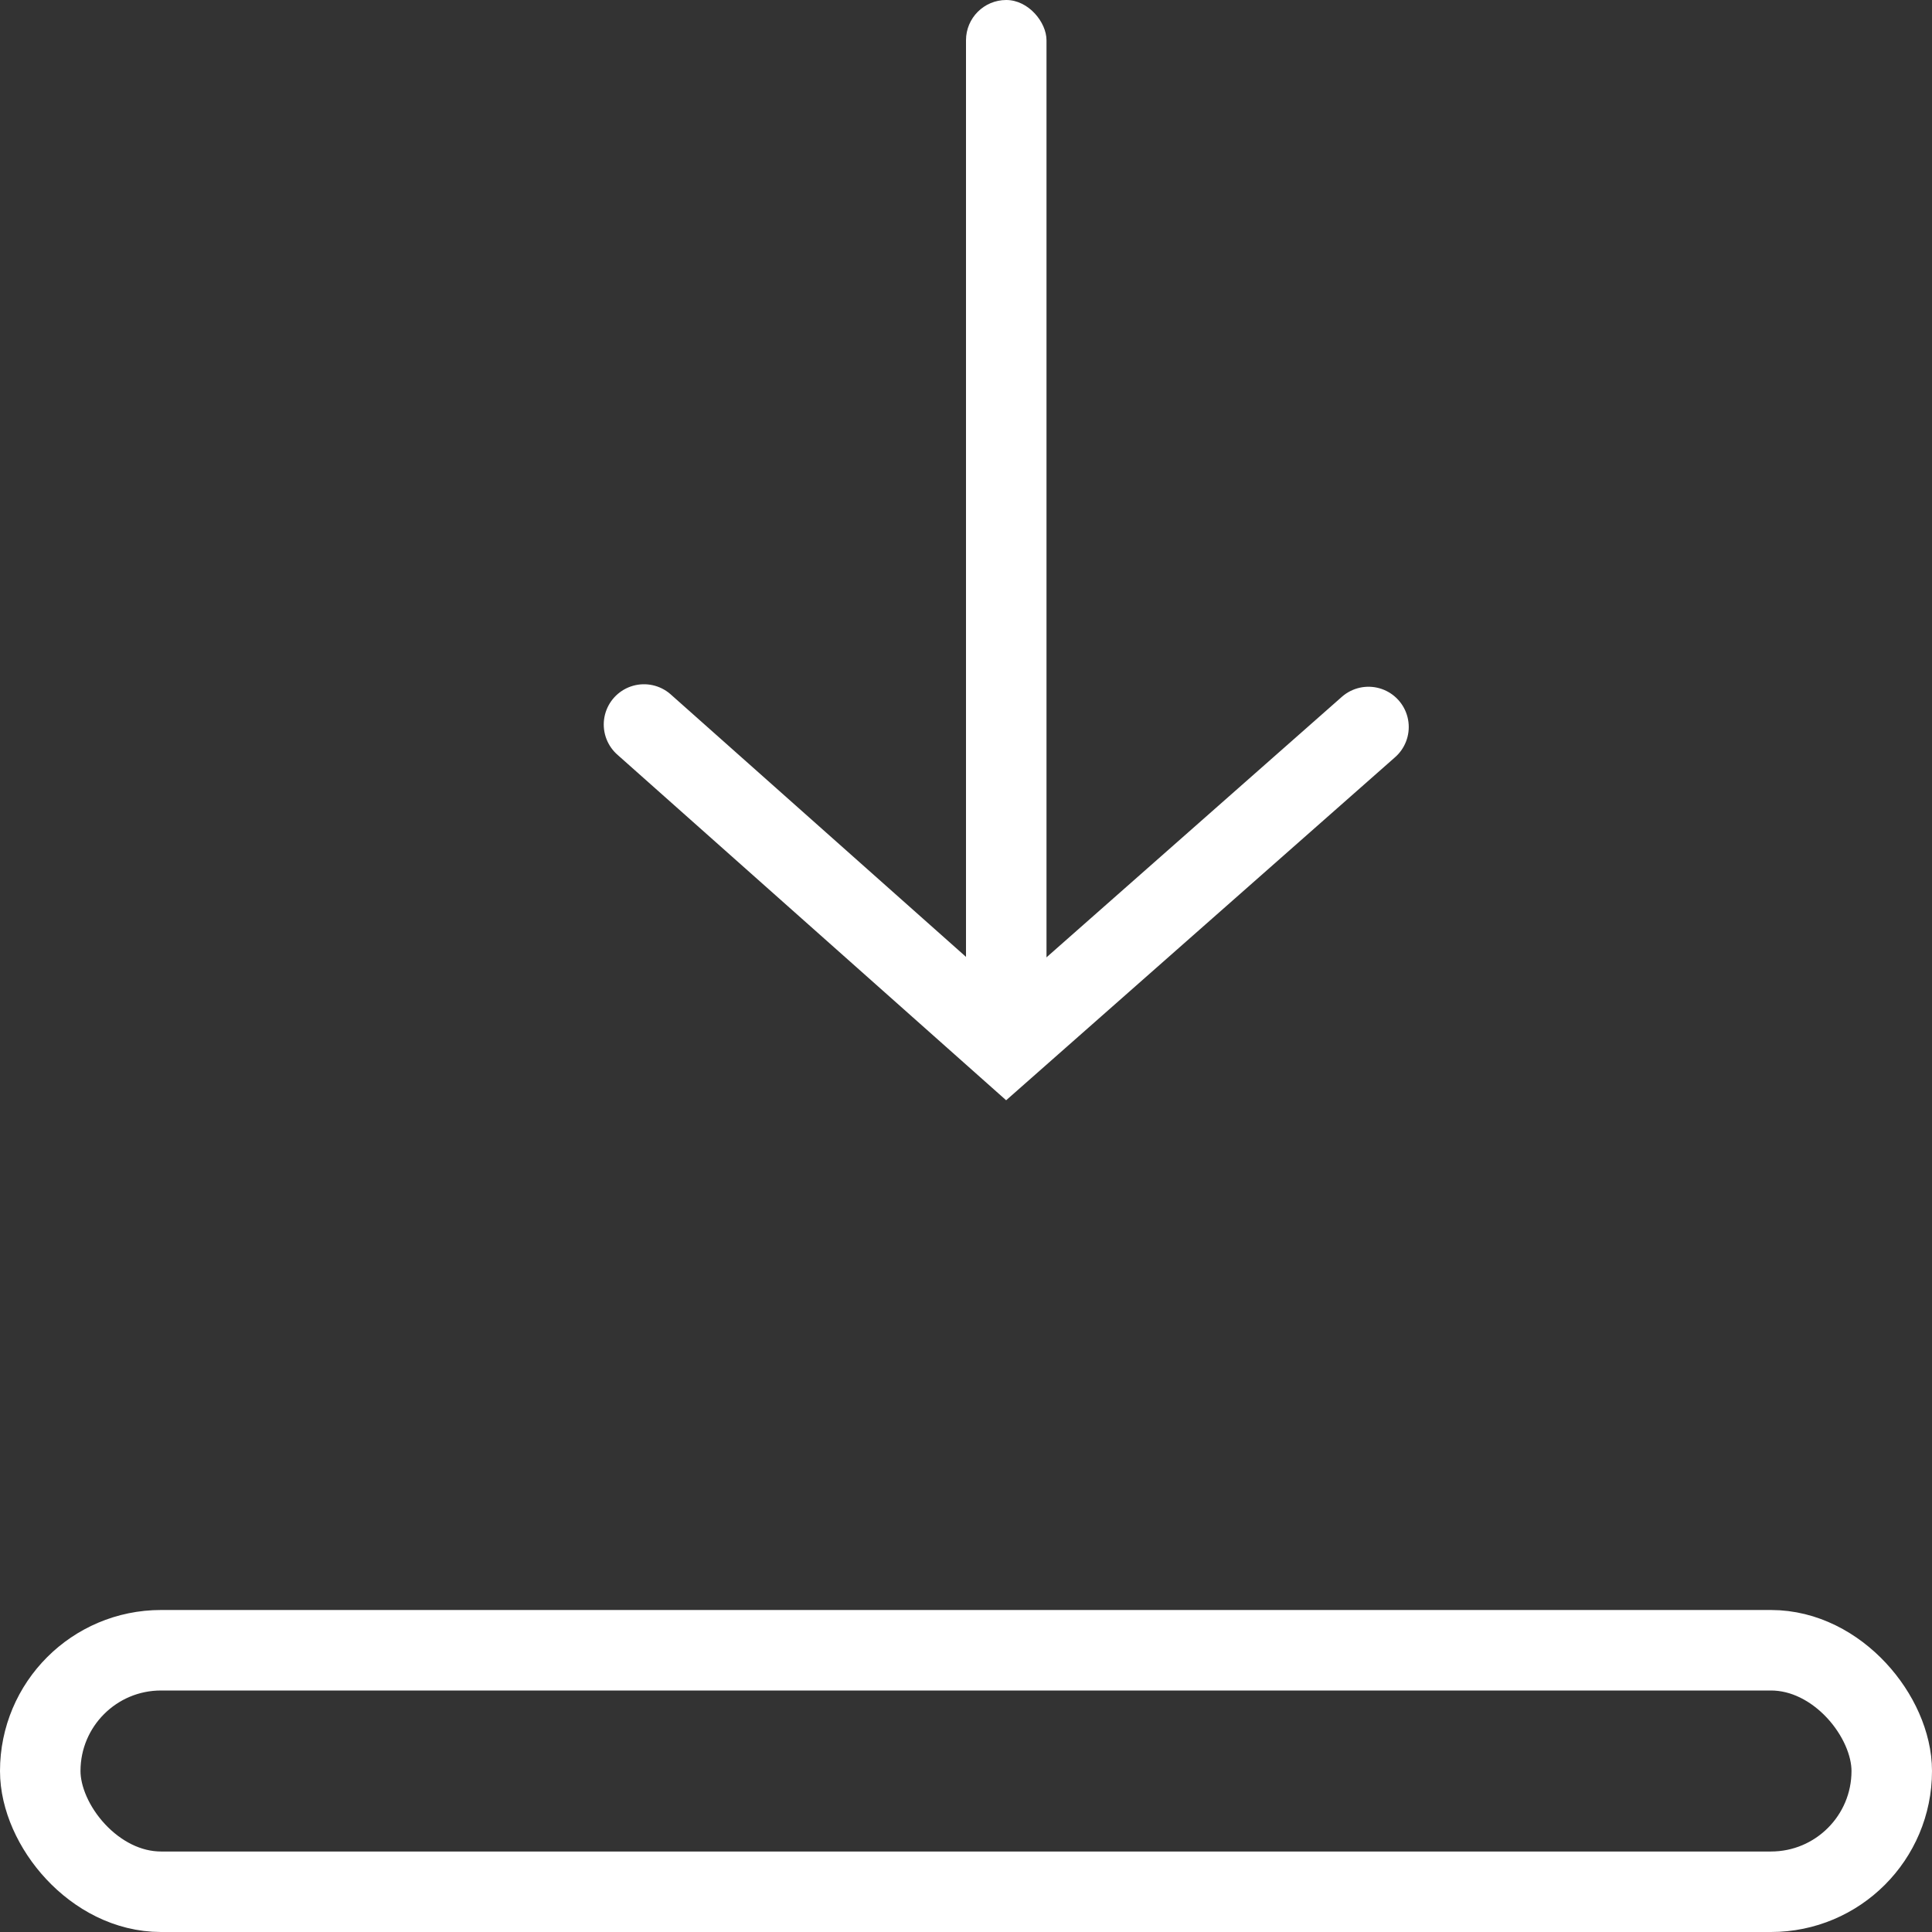 <?xml version="1.0" encoding="UTF-8"?>
<svg width="24px" height="24px" viewBox="0 0 24 24" version="1.1" xmlns="http://www.w3.org/2000/svg" xmlns:xlink="http://www.w3.org/1999/xlink">
    <rect x="0" y="0" width="24" height="24" fill="#333333" stroke="none"/>
    <!-- Generator: sketchtool 48.1 (47250) - http://www.bohemiancoding.com/sketch -->
    <title>1EAF866F-9A6D-4708-B2CC-639A3C0B5101</title>
    <desc>Created with sketchtool.</desc>
    <defs></defs>
    <g id="Symbols" stroke="none" stroke-width="1" fill="none" fill-rule="evenodd">
        <g id="icon/24/white/download">
            <rect id="Rectangle-8" stroke="#FFFFFF" x="0.5" y="20.5" width="23" height="3" rx="1.5"></rect>
            <polyline id="Path-3" stroke="#FFFFFF" stroke-linecap="round" transform="translate(12.5, 11) scale(1, -1) translate(-12.5, -11) " points="8 13 12.5 9 17 12.969"></polyline>
            <rect id="Rectangle-19" fill="#FFFFFF" x="12" y="0" width="1" height="13" rx="0.5"></rect>
        </g>
    </g>
</svg>